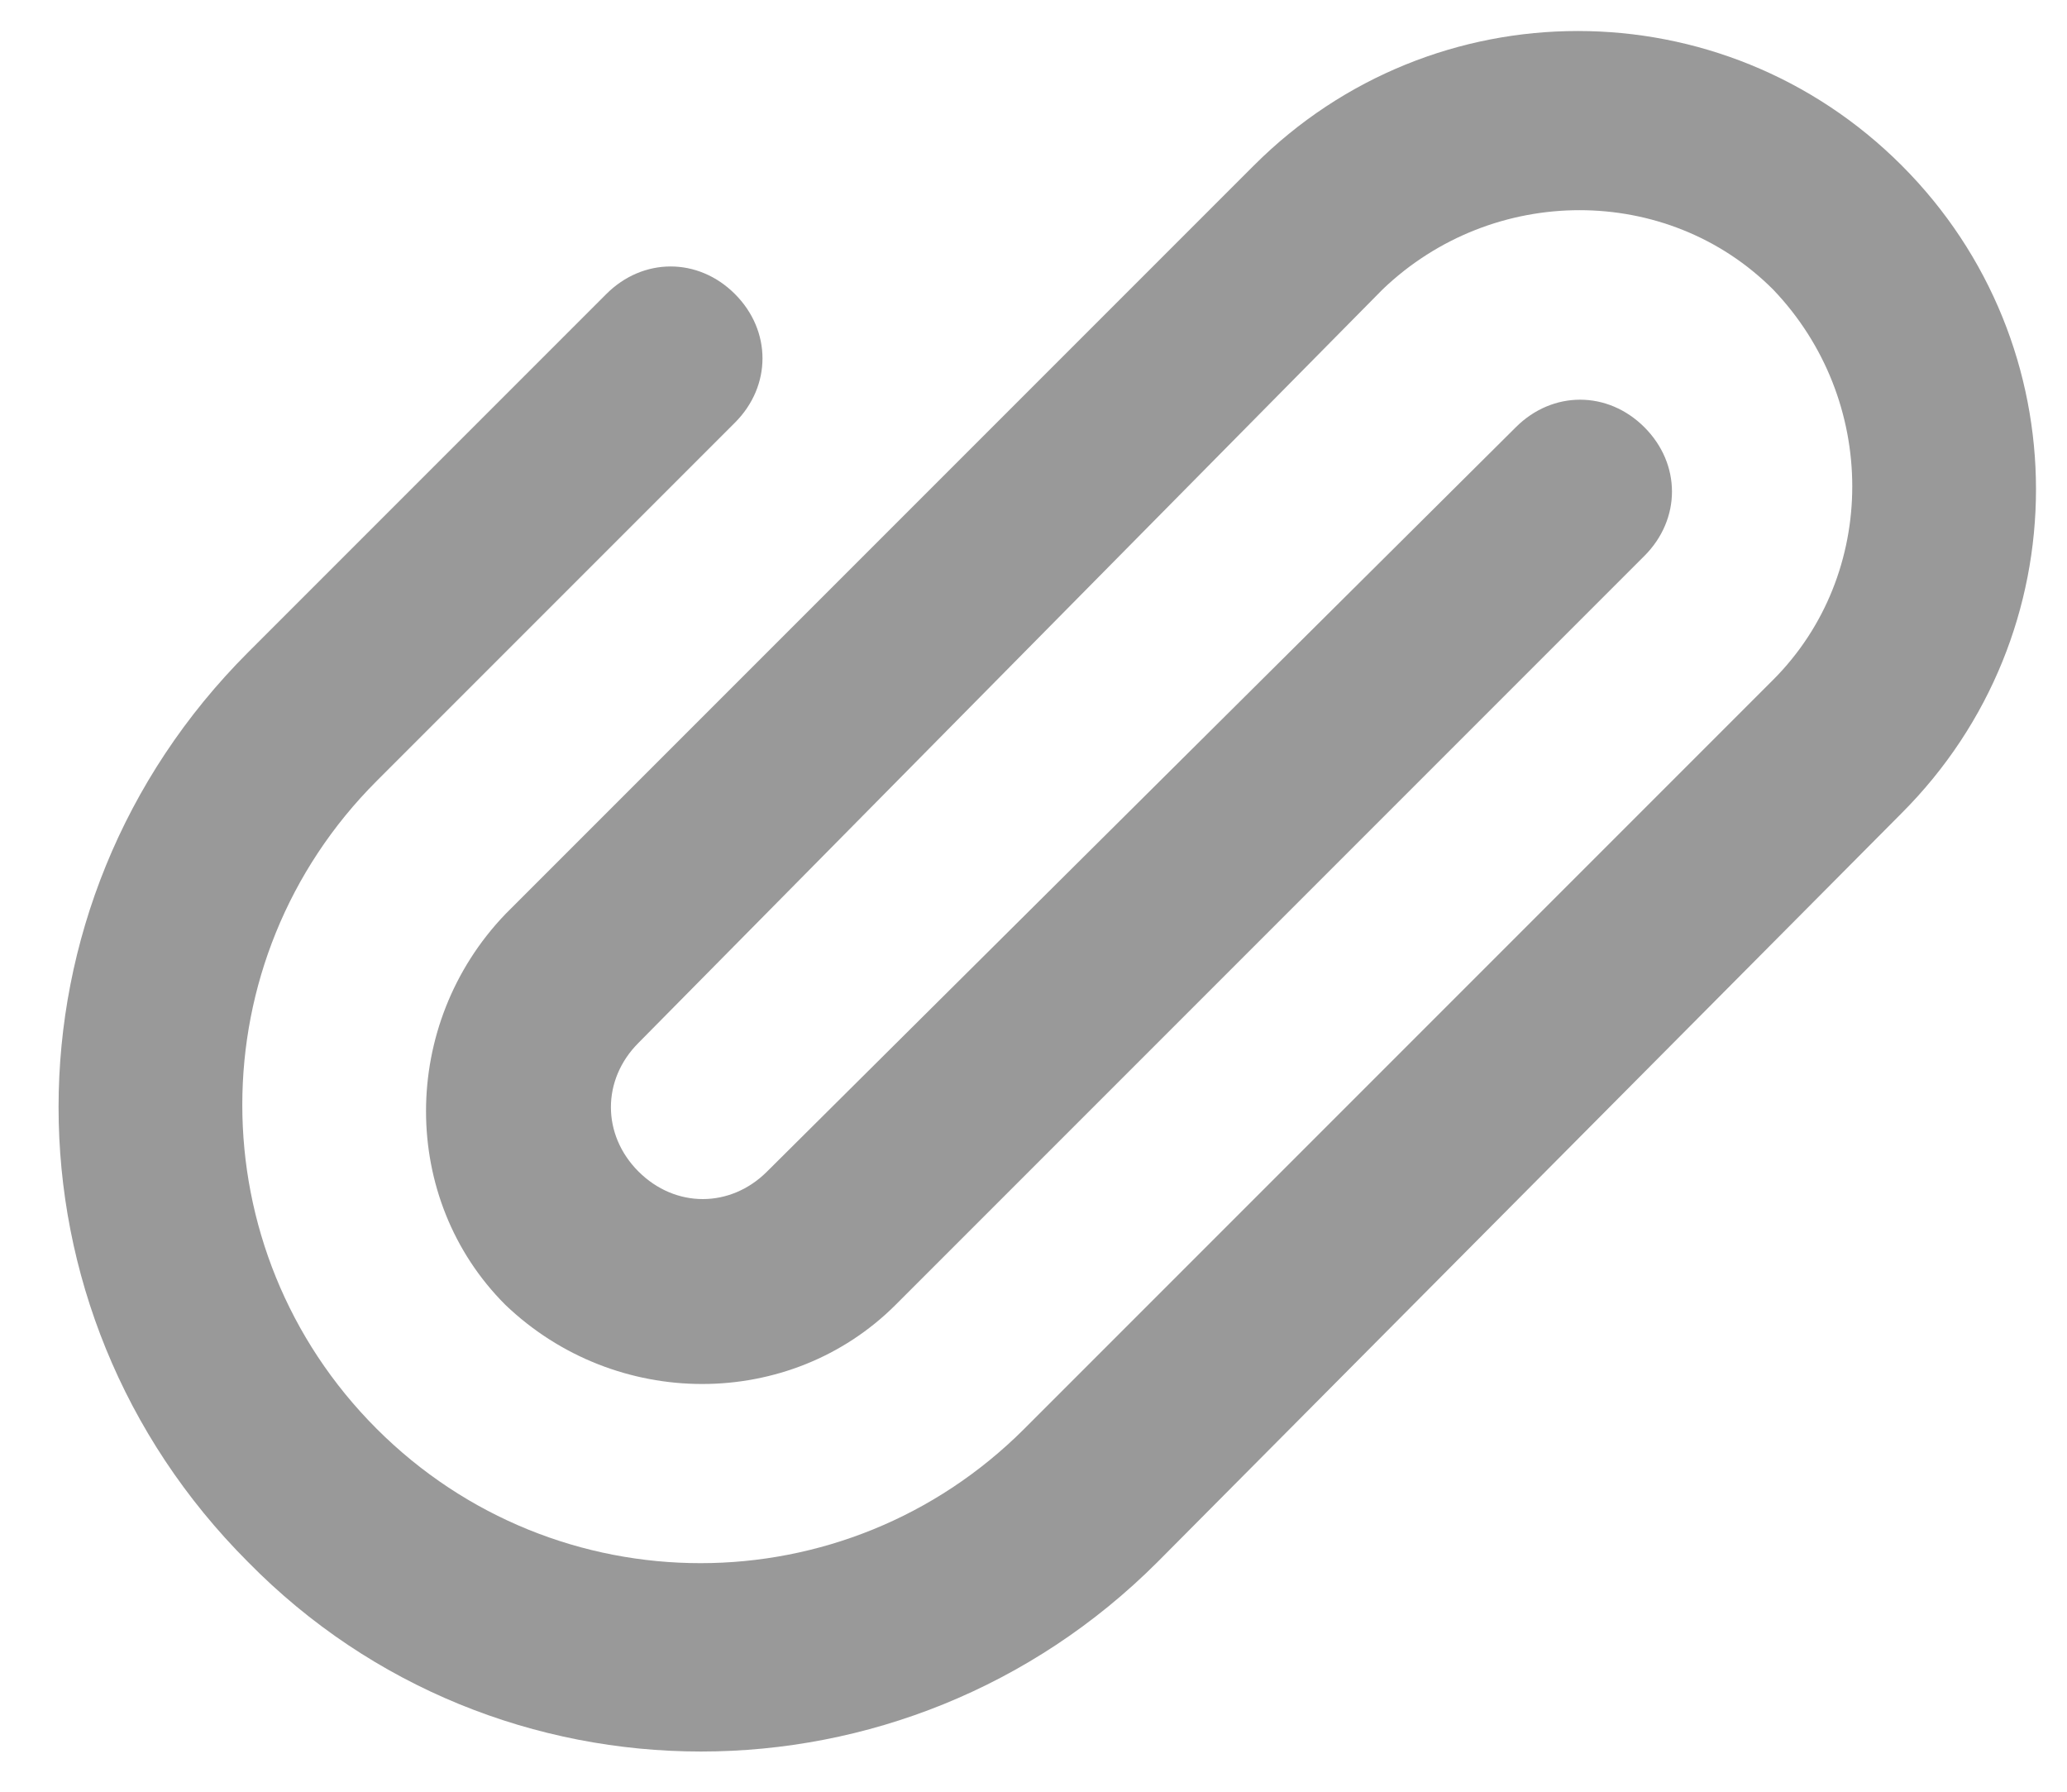 <?xml version="1.0" encoding="utf-8"?>
<svg version="1.1" id="Layer_1" xmlns="http://www.w3.org/2000/svg" xmlns:xlink="http://www.w3.org/1999/xlink" x="0px" y="0px"
   viewBox="0 0 45 39" style="enable-background:new 0 0 45 39;" xml:space="preserve">
<style type="text/css">
  .st0{fill:#999;}
</style>
<g>
  <path id="SVGID_5_" class="st0" d="M5.4,34c-5.5-5.5-5.5-14.3,0-19.8l7.8-7.8c0.8-0.8,2-0.8,2.8,0s0.8,2,0,2.8L8.2,17
    c-3.9,3.9-3.9,10.2,0,14.1s10.2,3.9,14.1,0l16.3-16.3c2.3-2.3,2.3-6.1,0-8.5c-2.3-2.3-6.1-2.3-8.5,0L13.9,22.7
    c-0.8,0.8-0.8,2,0,2.8s2,0.8,2.8,0L33,9.3c0.8-0.8,2-0.8,2.8,0s0.8,2,0,2.8L19.5,28.4c-2.3,2.3-6.1,2.3-8.5,0
    c-2.3-2.3-2.3-6.1,0-8.5L27.3,3.6c3.9-3.9,10.2-3.9,14.1,0s3.9,10.2,0,14.1L25.2,34C19.7,39.5,10.8,39.5,5.4,34"/>
</g>
</svg>
